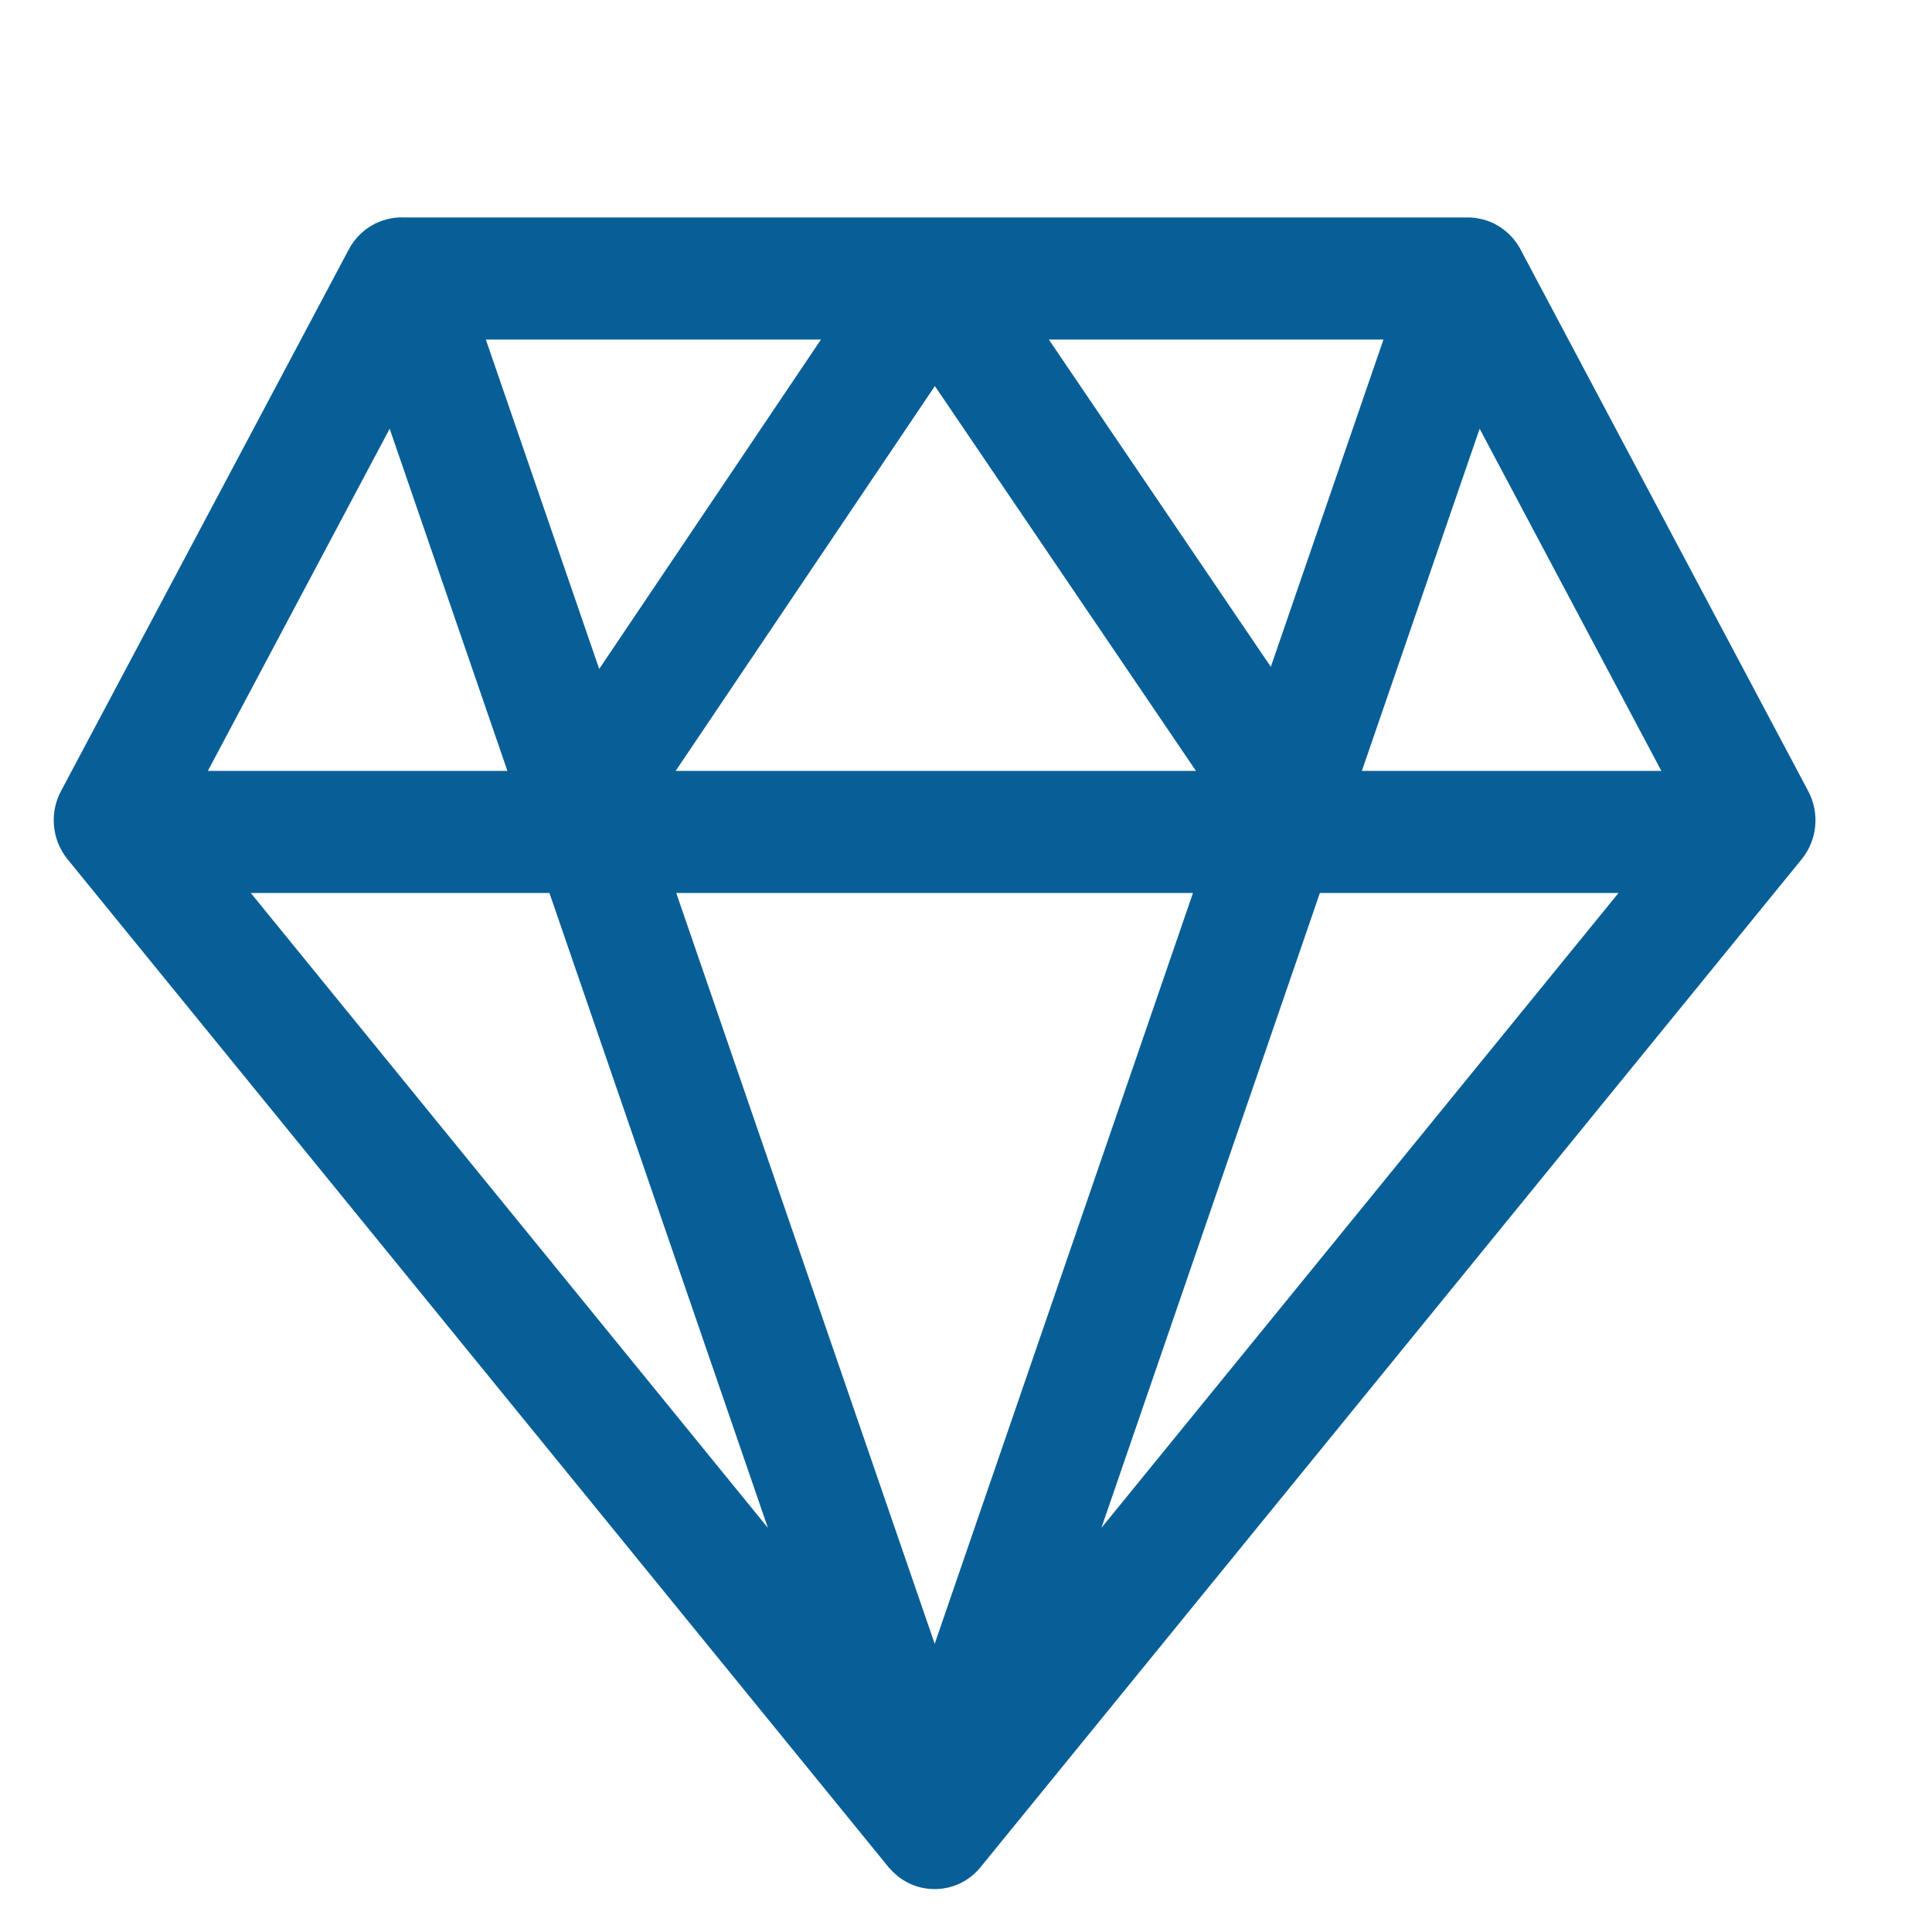 <svg width="20" height="20" viewBox="0 0 20 20" fill="none" xmlns="http://www.w3.org/2000/svg">
    <path fill-rule="evenodd" clip-rule="evenodd" d="M9.722 19.303C9.706 19.305 9.691 19.306 9.675 19.306C9.653 19.306 9.63 19.304 9.609 19.3C9.55 19.289 9.496 19.264 9.45 19.227C9.429 19.21 9.41 19.192 9.392 19.171L0.893 8.737C0.795 8.616 0.778 8.445 0.852 8.307L3.827 2.708C3.868 2.625 3.939 2.557 4.031 2.523C4.082 2.504 4.135 2.497 4.186 2.501H9.667L9.675 2.501H9.675L9.684 2.501H15.177C15.224 2.499 15.272 2.506 15.32 2.523C15.417 2.559 15.49 2.632 15.531 2.721L18.498 8.307C18.572 8.446 18.555 8.616 18.457 8.737L9.969 19.156C9.91 19.237 9.821 19.291 9.722 19.303ZM8.643 17.064L5.866 8.994H2.07L8.643 17.064ZM6.65 8.994H12.7L9.676 17.785L6.65 8.994ZM13.485 8.994L10.708 17.064L17.281 8.994H13.485ZM13.748 8.229L15.268 3.813L17.614 8.23H13.749C13.748 8.23 13.748 8.23 13.748 8.229ZM14.672 3.265L13.229 7.457L10.386 3.265H14.672ZM6.13 7.481L4.679 3.265H8.968L6.13 7.481ZM4.083 3.813L5.603 8.23H1.736L4.083 3.813ZM12.852 8.23H6.525L9.677 3.55L12.852 8.23Z" fill="#085F97" stroke="#085F97" stroke-width="0.5"/>
</svg>
